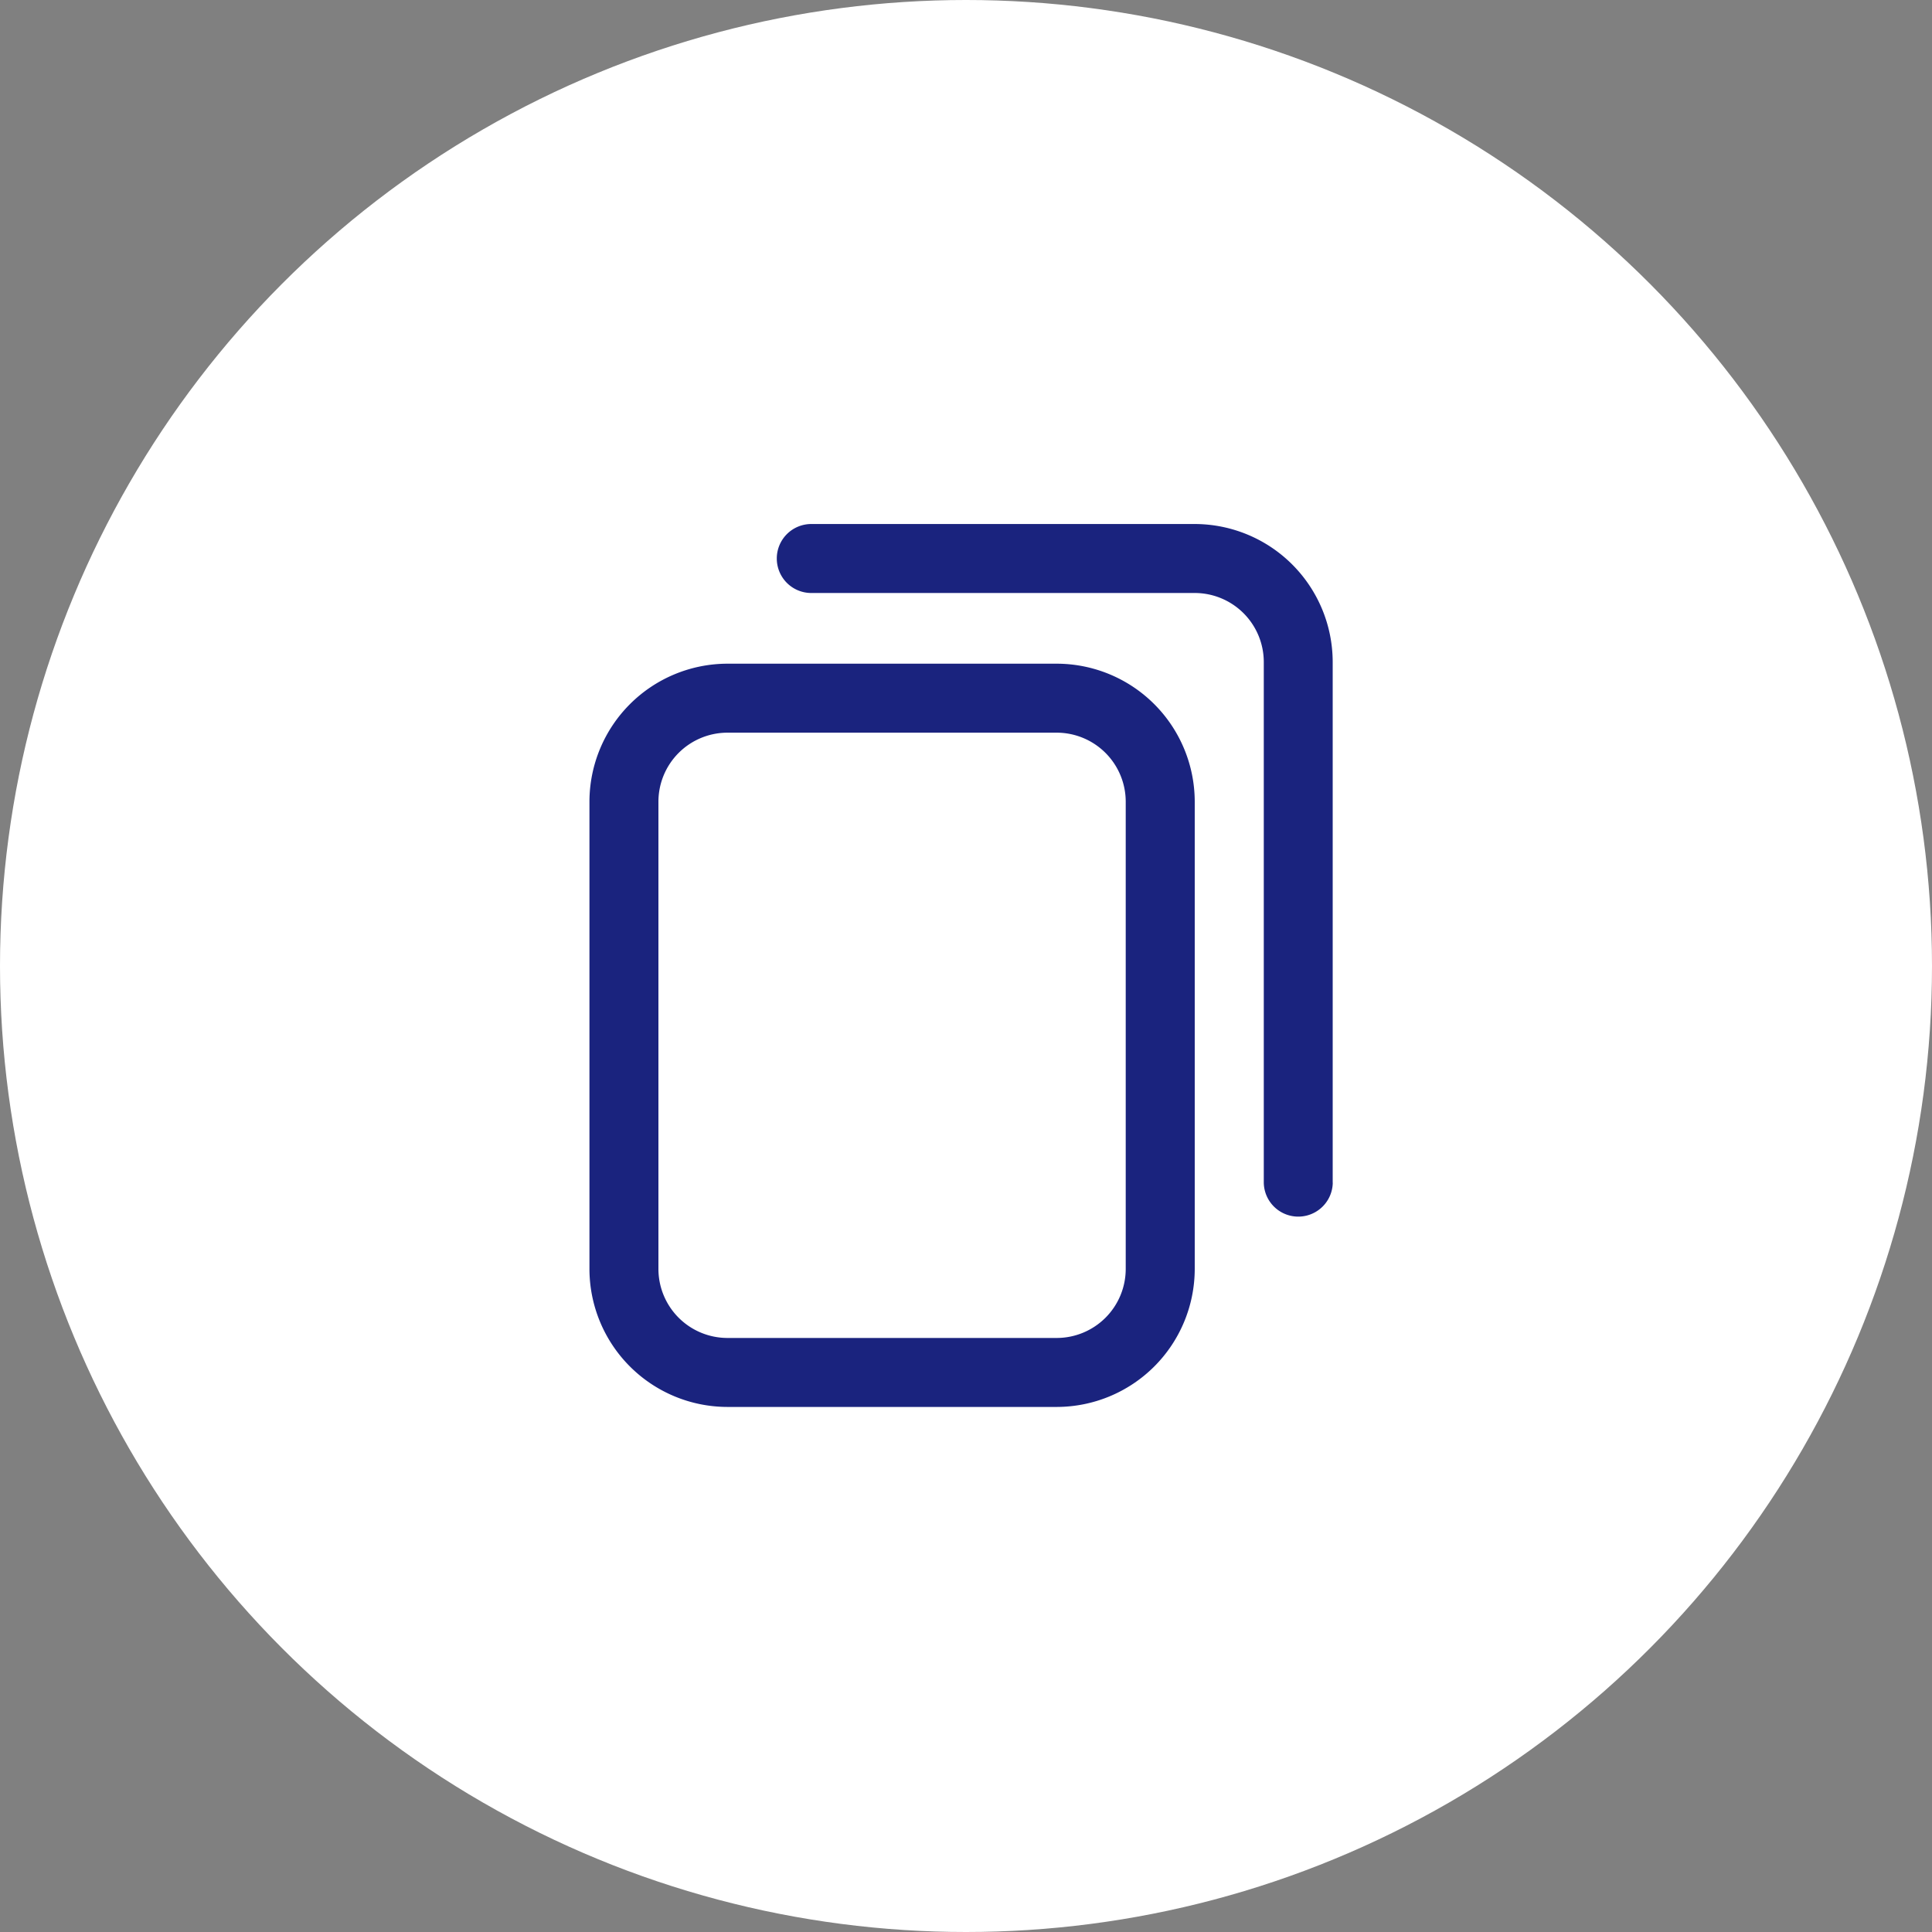<svg xmlns="http://www.w3.org/2000/svg" width="165" height="165" viewBox="0 0 165 165">
  <rect x="0" y="0" width="165" height="165" fill="#808080" stroke="none"/>
  <g id="copy" transform="translate(757 -7491)">
    <circle id="circle__002" data-name="circle__002" cx="82.5" cy="82.5" r="82.5" transform="translate(-757 7491)" fill="#fff"/>
    <path id="components" data-name="components" d="M39.912,75.405H11.782A11.8,11.8,0,0,1,0,63.623V23.711A11.8,11.8,0,0,1,11.782,11.929h28.13A11.8,11.8,0,0,1,51.694,23.711V63.623A11.8,11.8,0,0,1,39.912,75.405ZM11.782,17.82a5.9,5.9,0,0,0-5.891,5.891V63.623a5.9,5.9,0,0,0,5.891,5.891h28.13A5.9,5.9,0,0,0,45.8,63.623V23.711a5.9,5.9,0,0,0-5.891-5.891ZM63.476,56.259V11.782A11.8,11.8,0,0,0,51.694,0H19a2.946,2.946,0,1,0,0,5.891h32.7a5.9,5.9,0,0,1,5.891,5.891V56.259a2.946,2.946,0,0,0,5.891,0Zm0,0" transform="translate(-706.659 7535.753)" fill="#1a237e"/>
  </g>
</svg>
